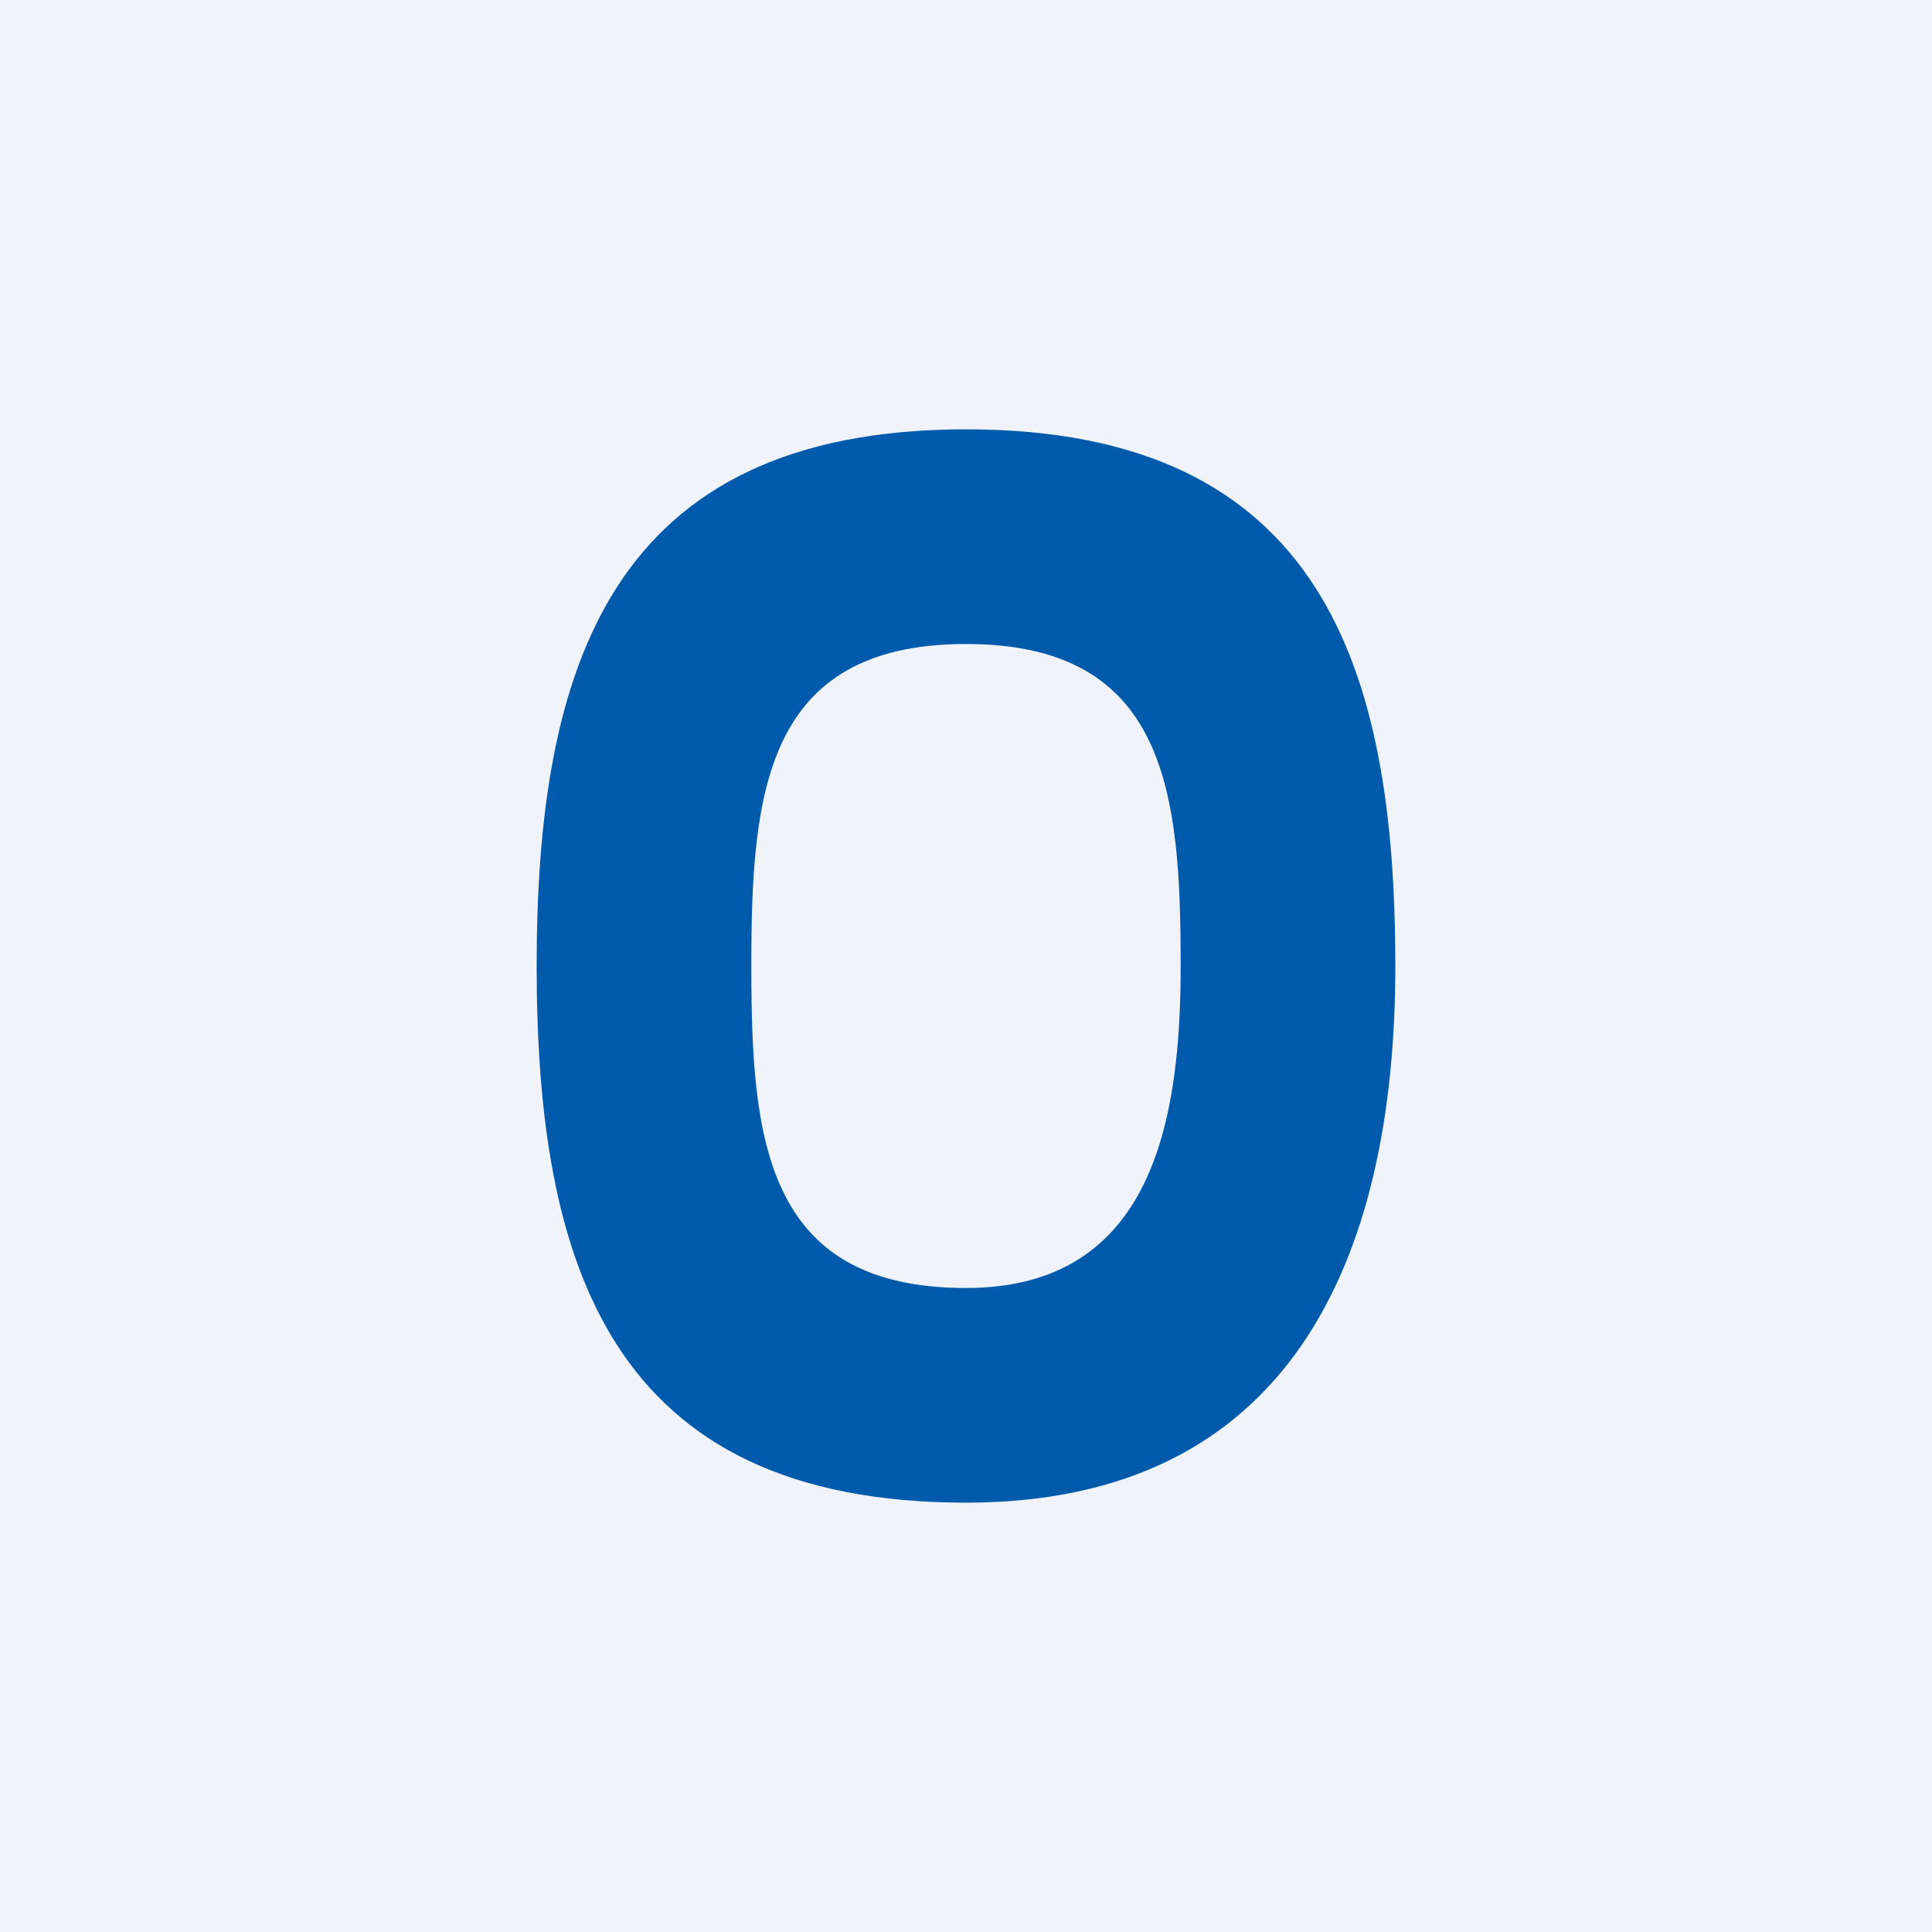 <!-- by TradingView --><svg width="18" height="18" viewBox="0 0 18 18" xmlns="http://www.w3.org/2000/svg"><path fill="#F0F3FA" d="M0 0h18v18H0z"/><path fill-rule="evenodd" d="M11 9c0-1.6-.12-3-2-3S7 7.4 7 9s.12 3 2 3c1.74 0 2-1.56 2-3Zm-2 5c3 0 4-2.24 4-5s-.67-5-4-5-4 2.24-4 5 .67 5 4 5Z" fill="#005AAB"/></svg>